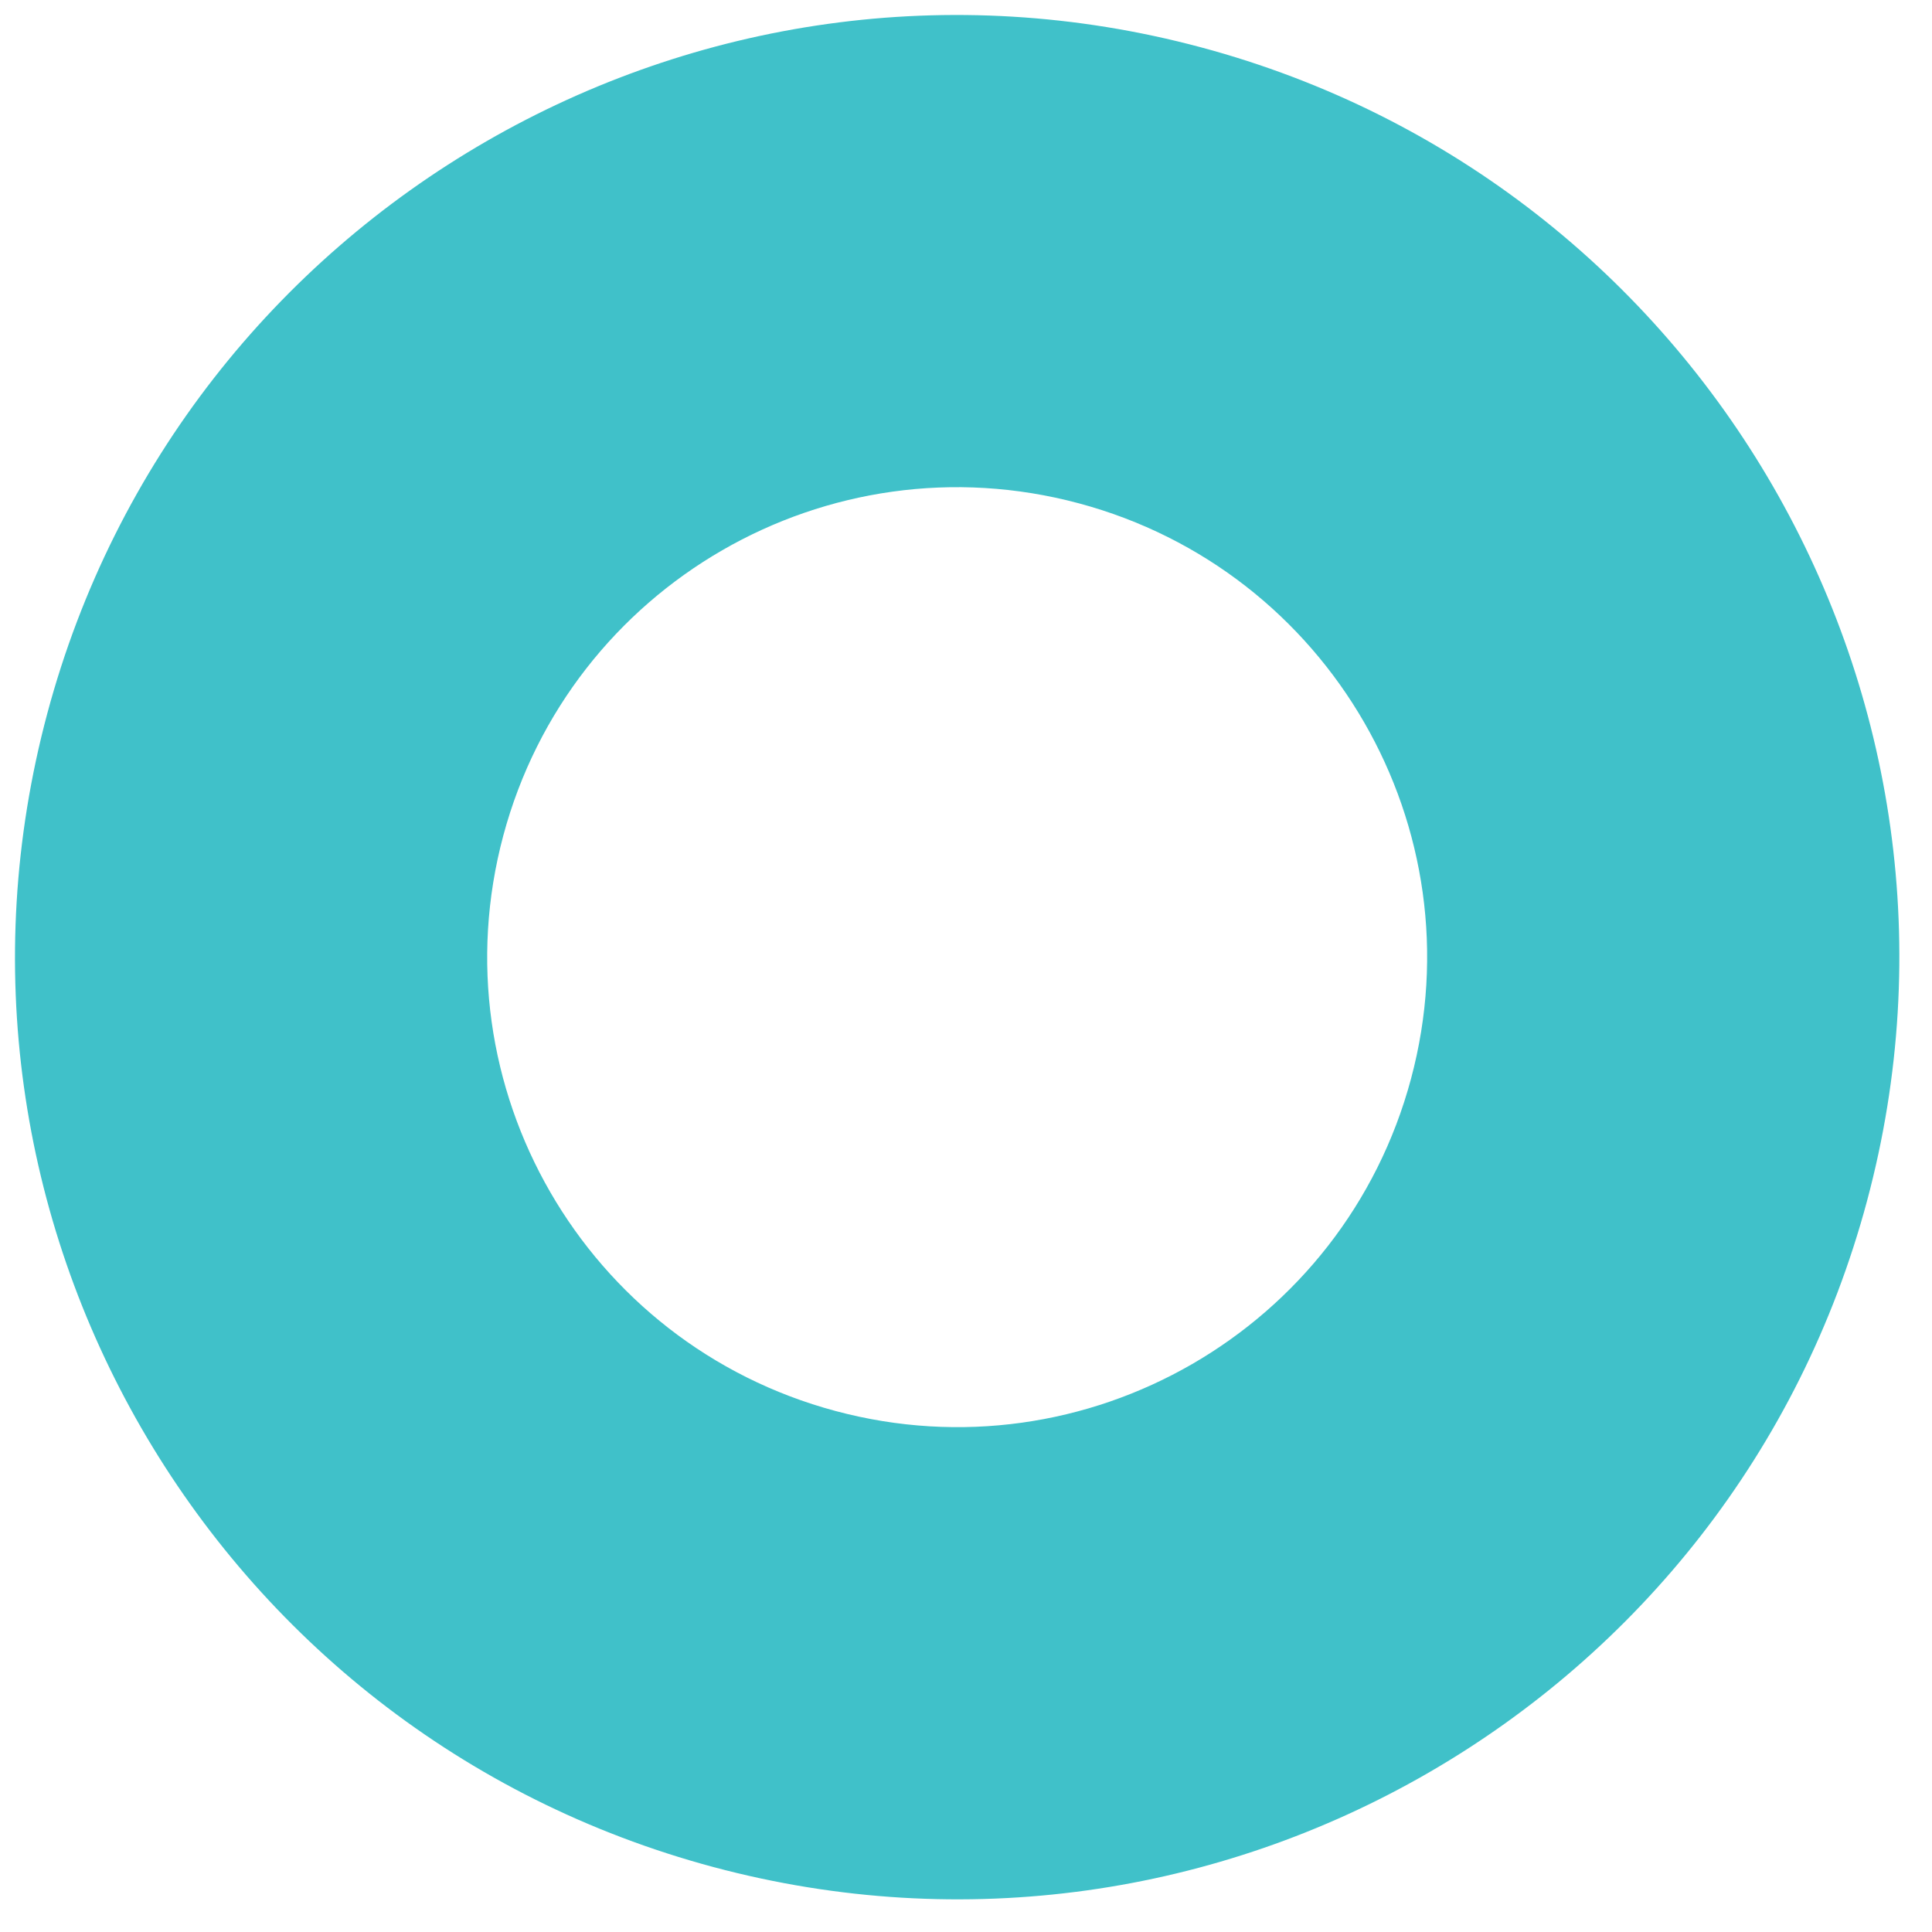 <svg width="59" height="59" viewBox="0 0 59 59" fill="none" xmlns="http://www.w3.org/2000/svg">
<path d="M57.016 36.675C52.904 52.021 37.131 61.127 21.785 57.016C6.44 52.904 -2.667 37.131 1.445 21.785C5.557 6.44 21.33 -2.667 36.675 1.445C52.021 5.557 61.127 21.33 57.016 36.675ZM15.37 25.517C13.319 33.171 17.862 41.039 25.517 43.09C33.171 45.142 41.039 40.599 43.09 32.944C45.142 25.29 40.599 17.421 32.944 15.37C25.29 13.319 17.421 17.862 15.37 25.517Z" fill="#40C1C9"/>
</svg>
